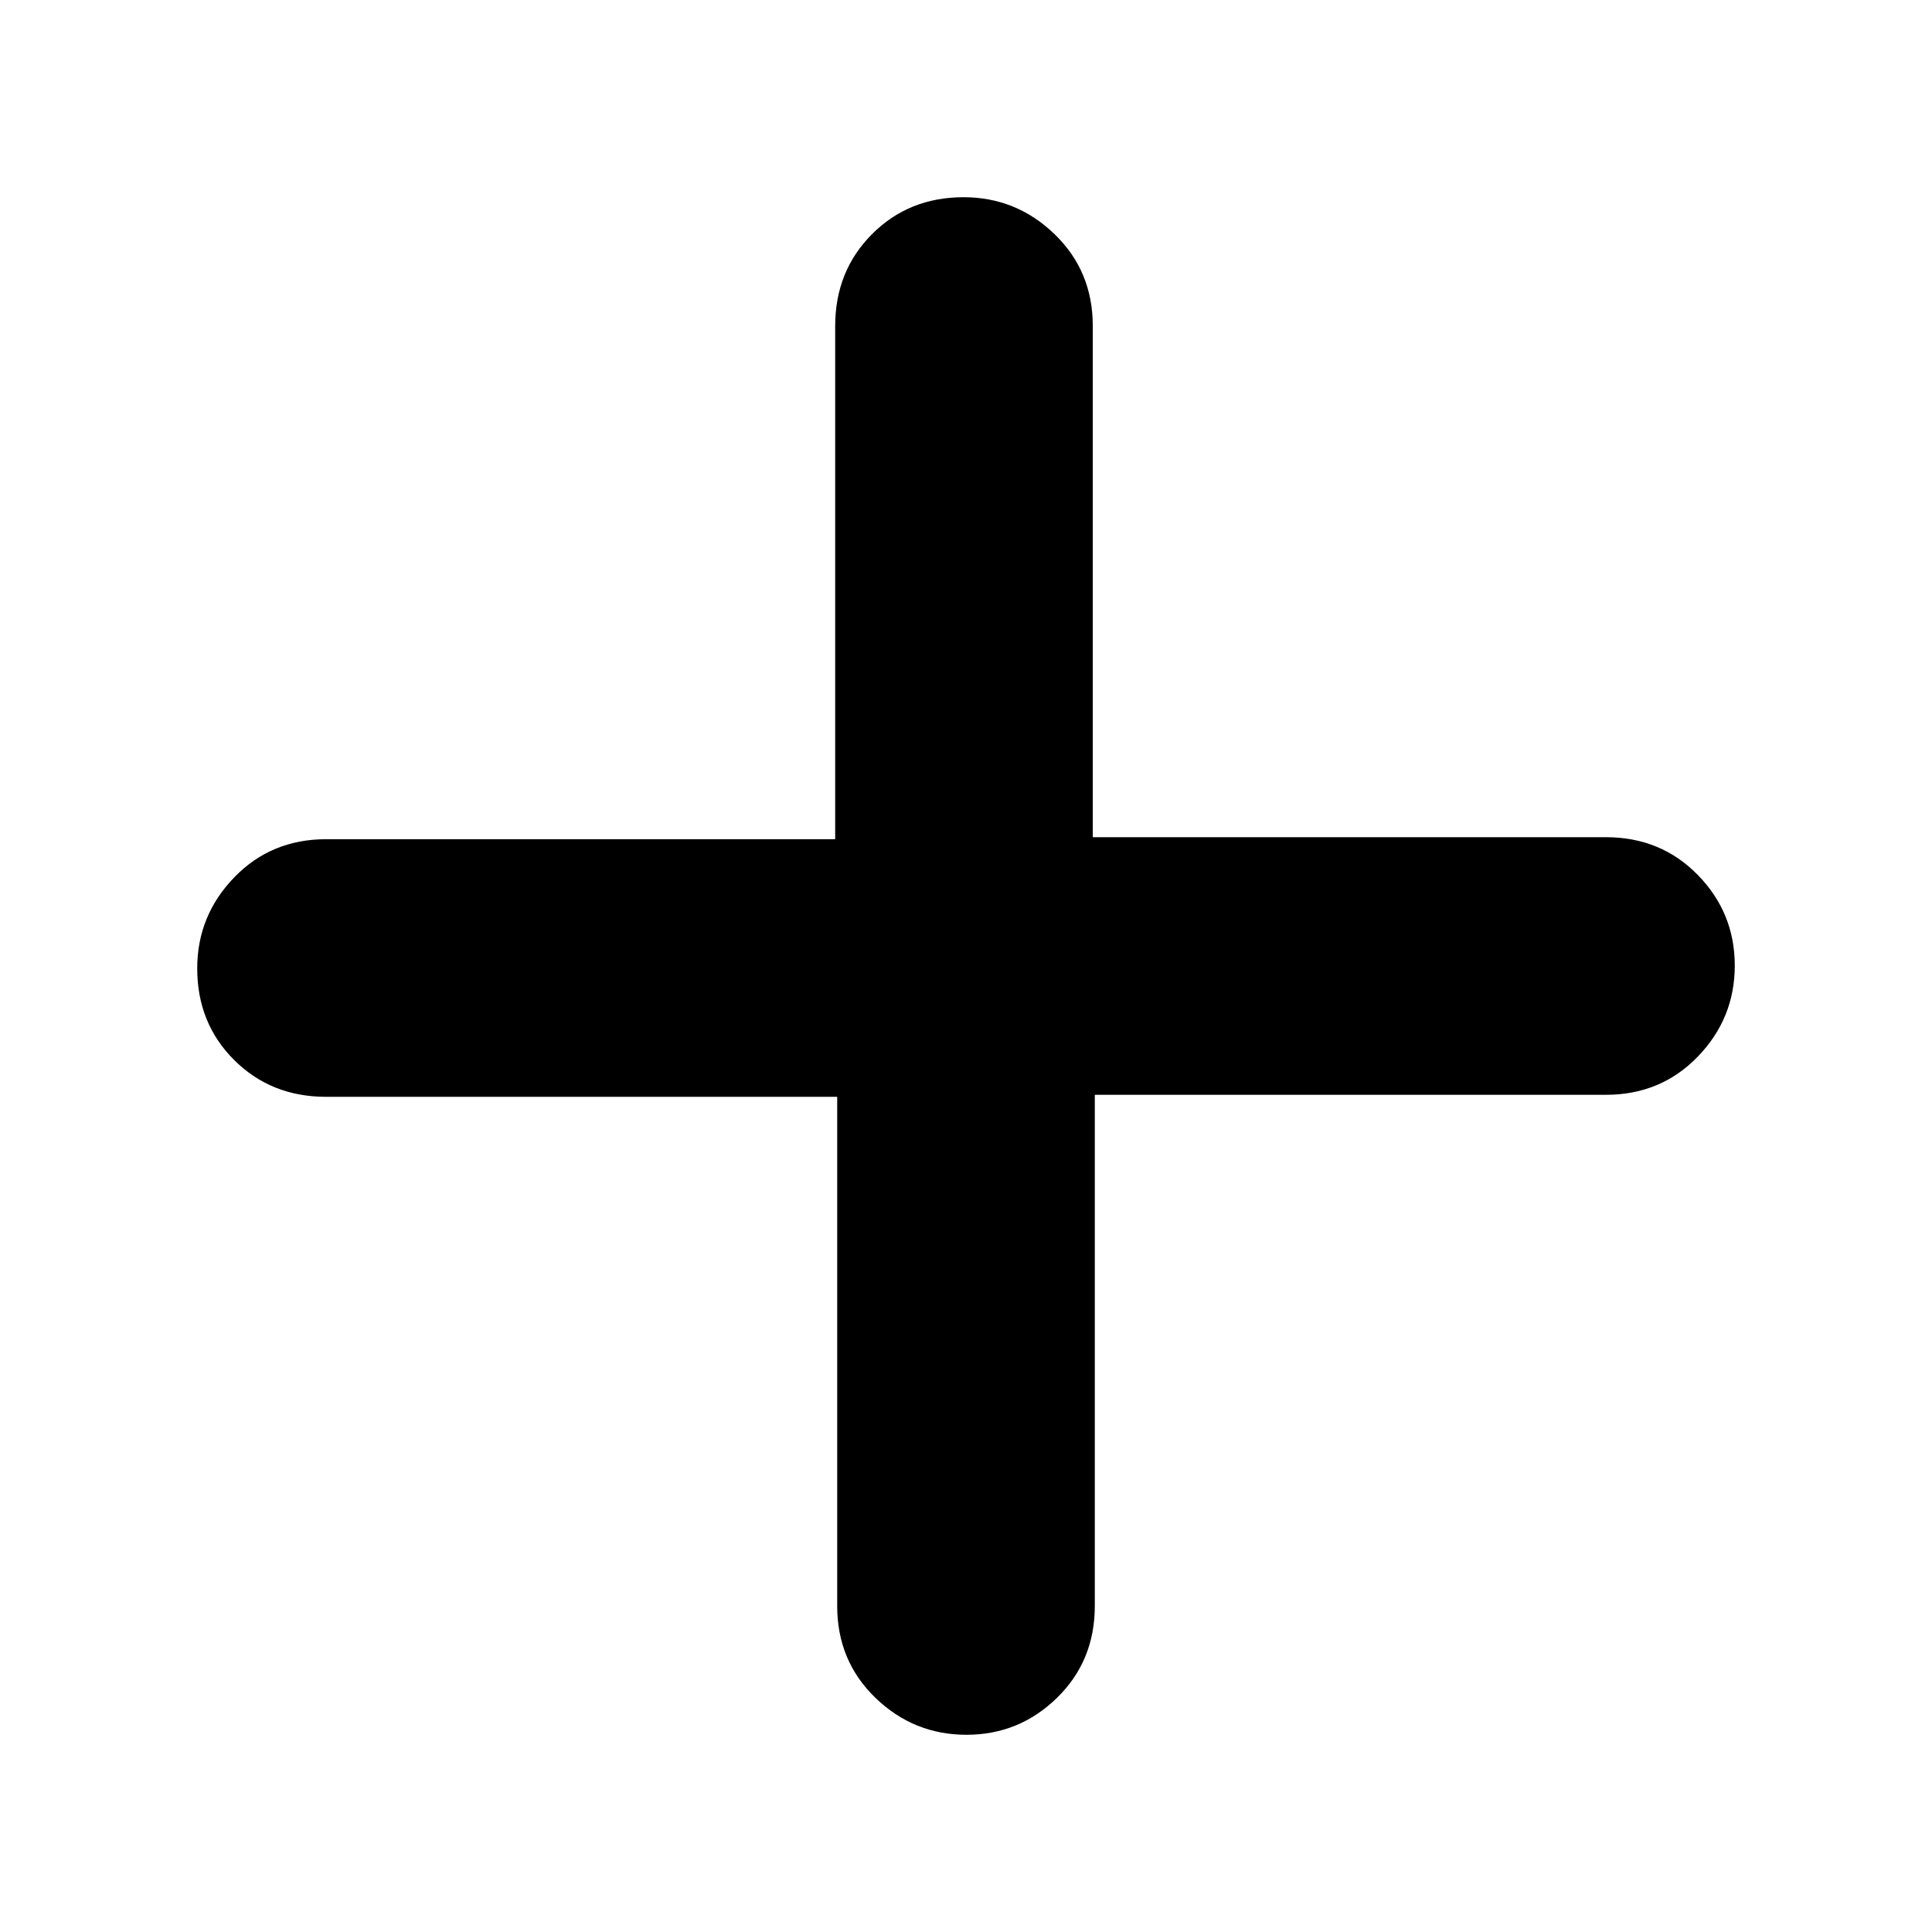 <svg xmlns="http://www.w3.org/2000/svg" height="20" viewBox="0 -960 960 960" width="20"><path d="M480.21-98Q454-98 435-116.35T416-162v-253H162q-27.3 0-45.65-18.29Q98-451.58 98-478.79 98-505 116.35-524T162-543h253v-255q0-27.3 18.29-45.65Q451.58-862 478.79-862 505-862 524-843.65T543-798v254h255q27.3 0 45.65 18.79 18.35 18.79 18.35 45T843.65-435Q825.3-416 798-416H544v254q0 27.3-18.79 45.65Q506.42-98 480.21-98Z"/></svg>